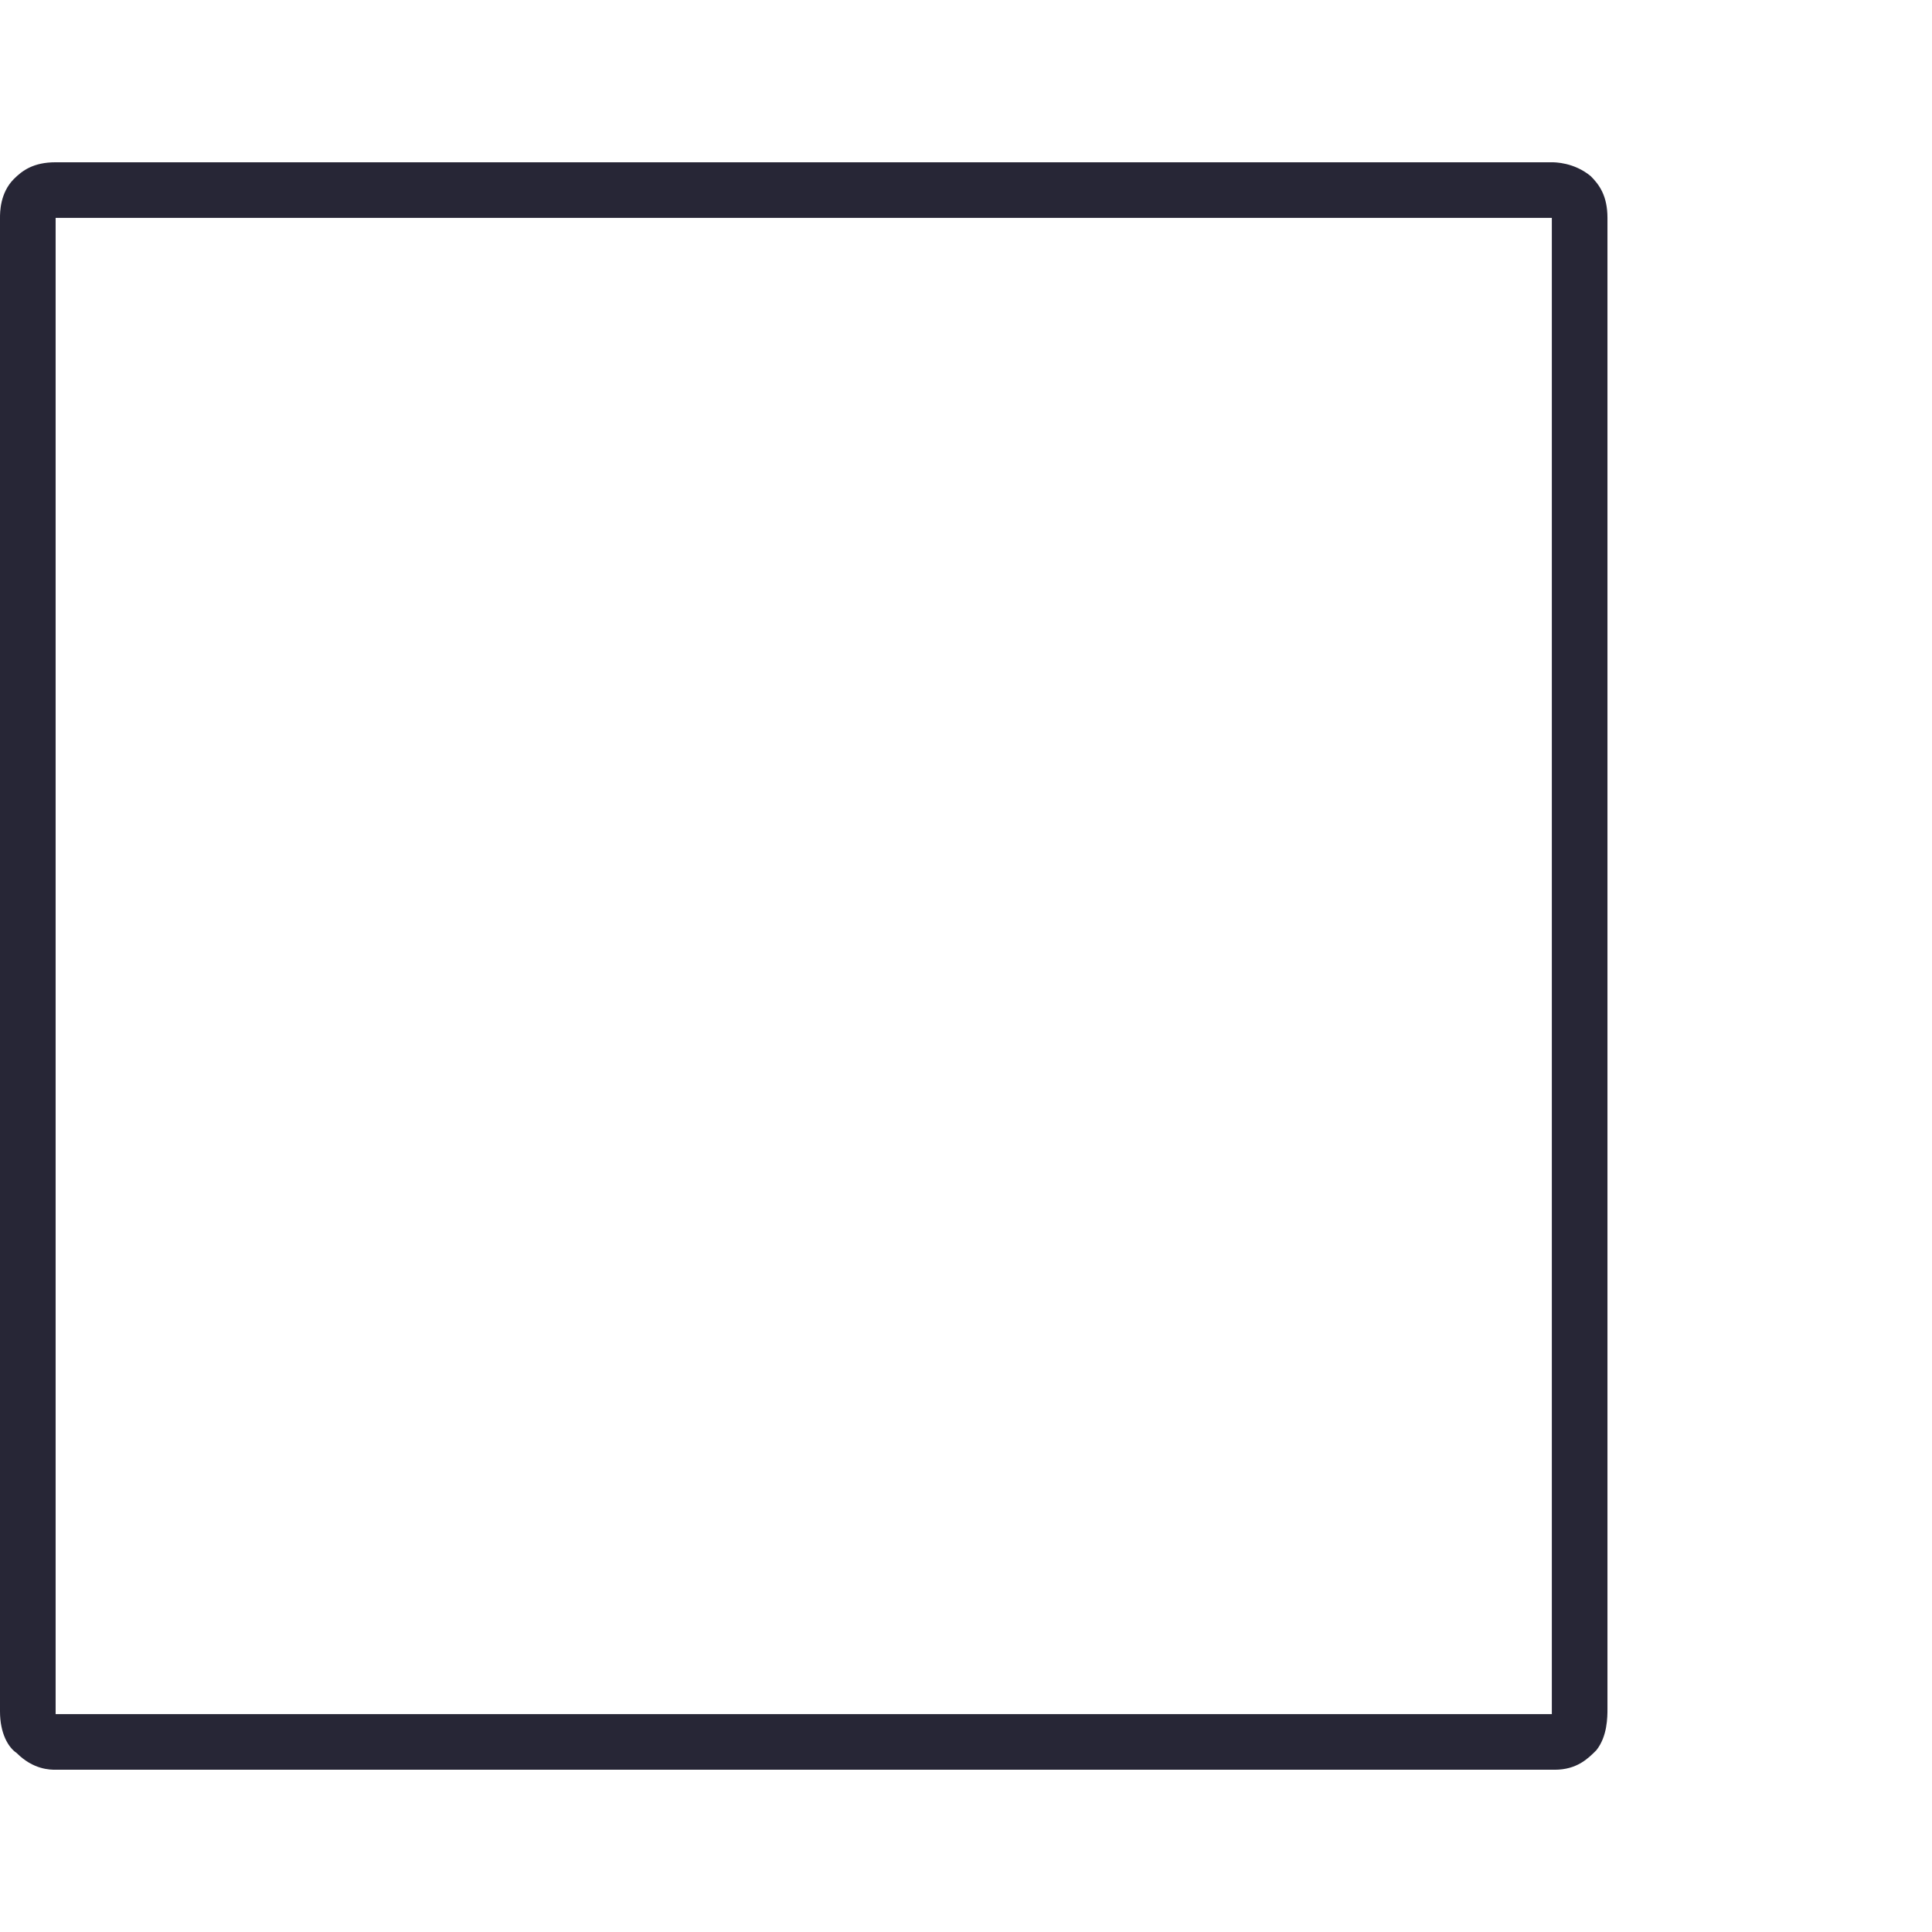 <?xml version="1.0" encoding="utf-8"?>
<!-- Generator: Adobe Illustrator 16.0.0, SVG Export Plug-In . SVG Version: 6.00 Build 0)  -->
<!DOCTYPE svg PUBLIC "-//W3C//DTD SVG 1.1//EN" "http://www.w3.org/Graphics/SVG/1.1/DTD/svg11.dtd">
<svg version="1.1" id="图层_1" xmlns="http://www.w3.org/2000/svg" xmlns:xlink="http://www.w3.org/1999/xlink" x="0px" y="0px"
	 width="283.46px" height="283.46px" viewBox="0 0 283.46 283.46" enable-background="new 0 0 283.46 283.46" xml:space="preserve">
<g>
	<path fill="#272636" d="M8.162,259.652c-0.817,0-3.266,0-5.713-2.448C1.224,256.388,0,254.347,0,251.083V31.97
		c0-0.817,0-3.673,2.04-5.713c1.224-1.224,2.856-2.448,6.122-2.448h219.521c0.408,0,3.265,0,5.713,2.04
		c1.225,1.224,2.448,2.856,2.448,6.122v218.706c0,1.224,0,4.08-1.633,6.12c-1.224,1.224-2.854,2.856-6.12,2.856H8.162L8.162,259.652
		L8.162,259.652z M8.162,31.97v219.114v0.407h219.521v-0.407V31.97H8.162L8.162,31.97z M8.162,31.97"/>
</g>
</svg>
